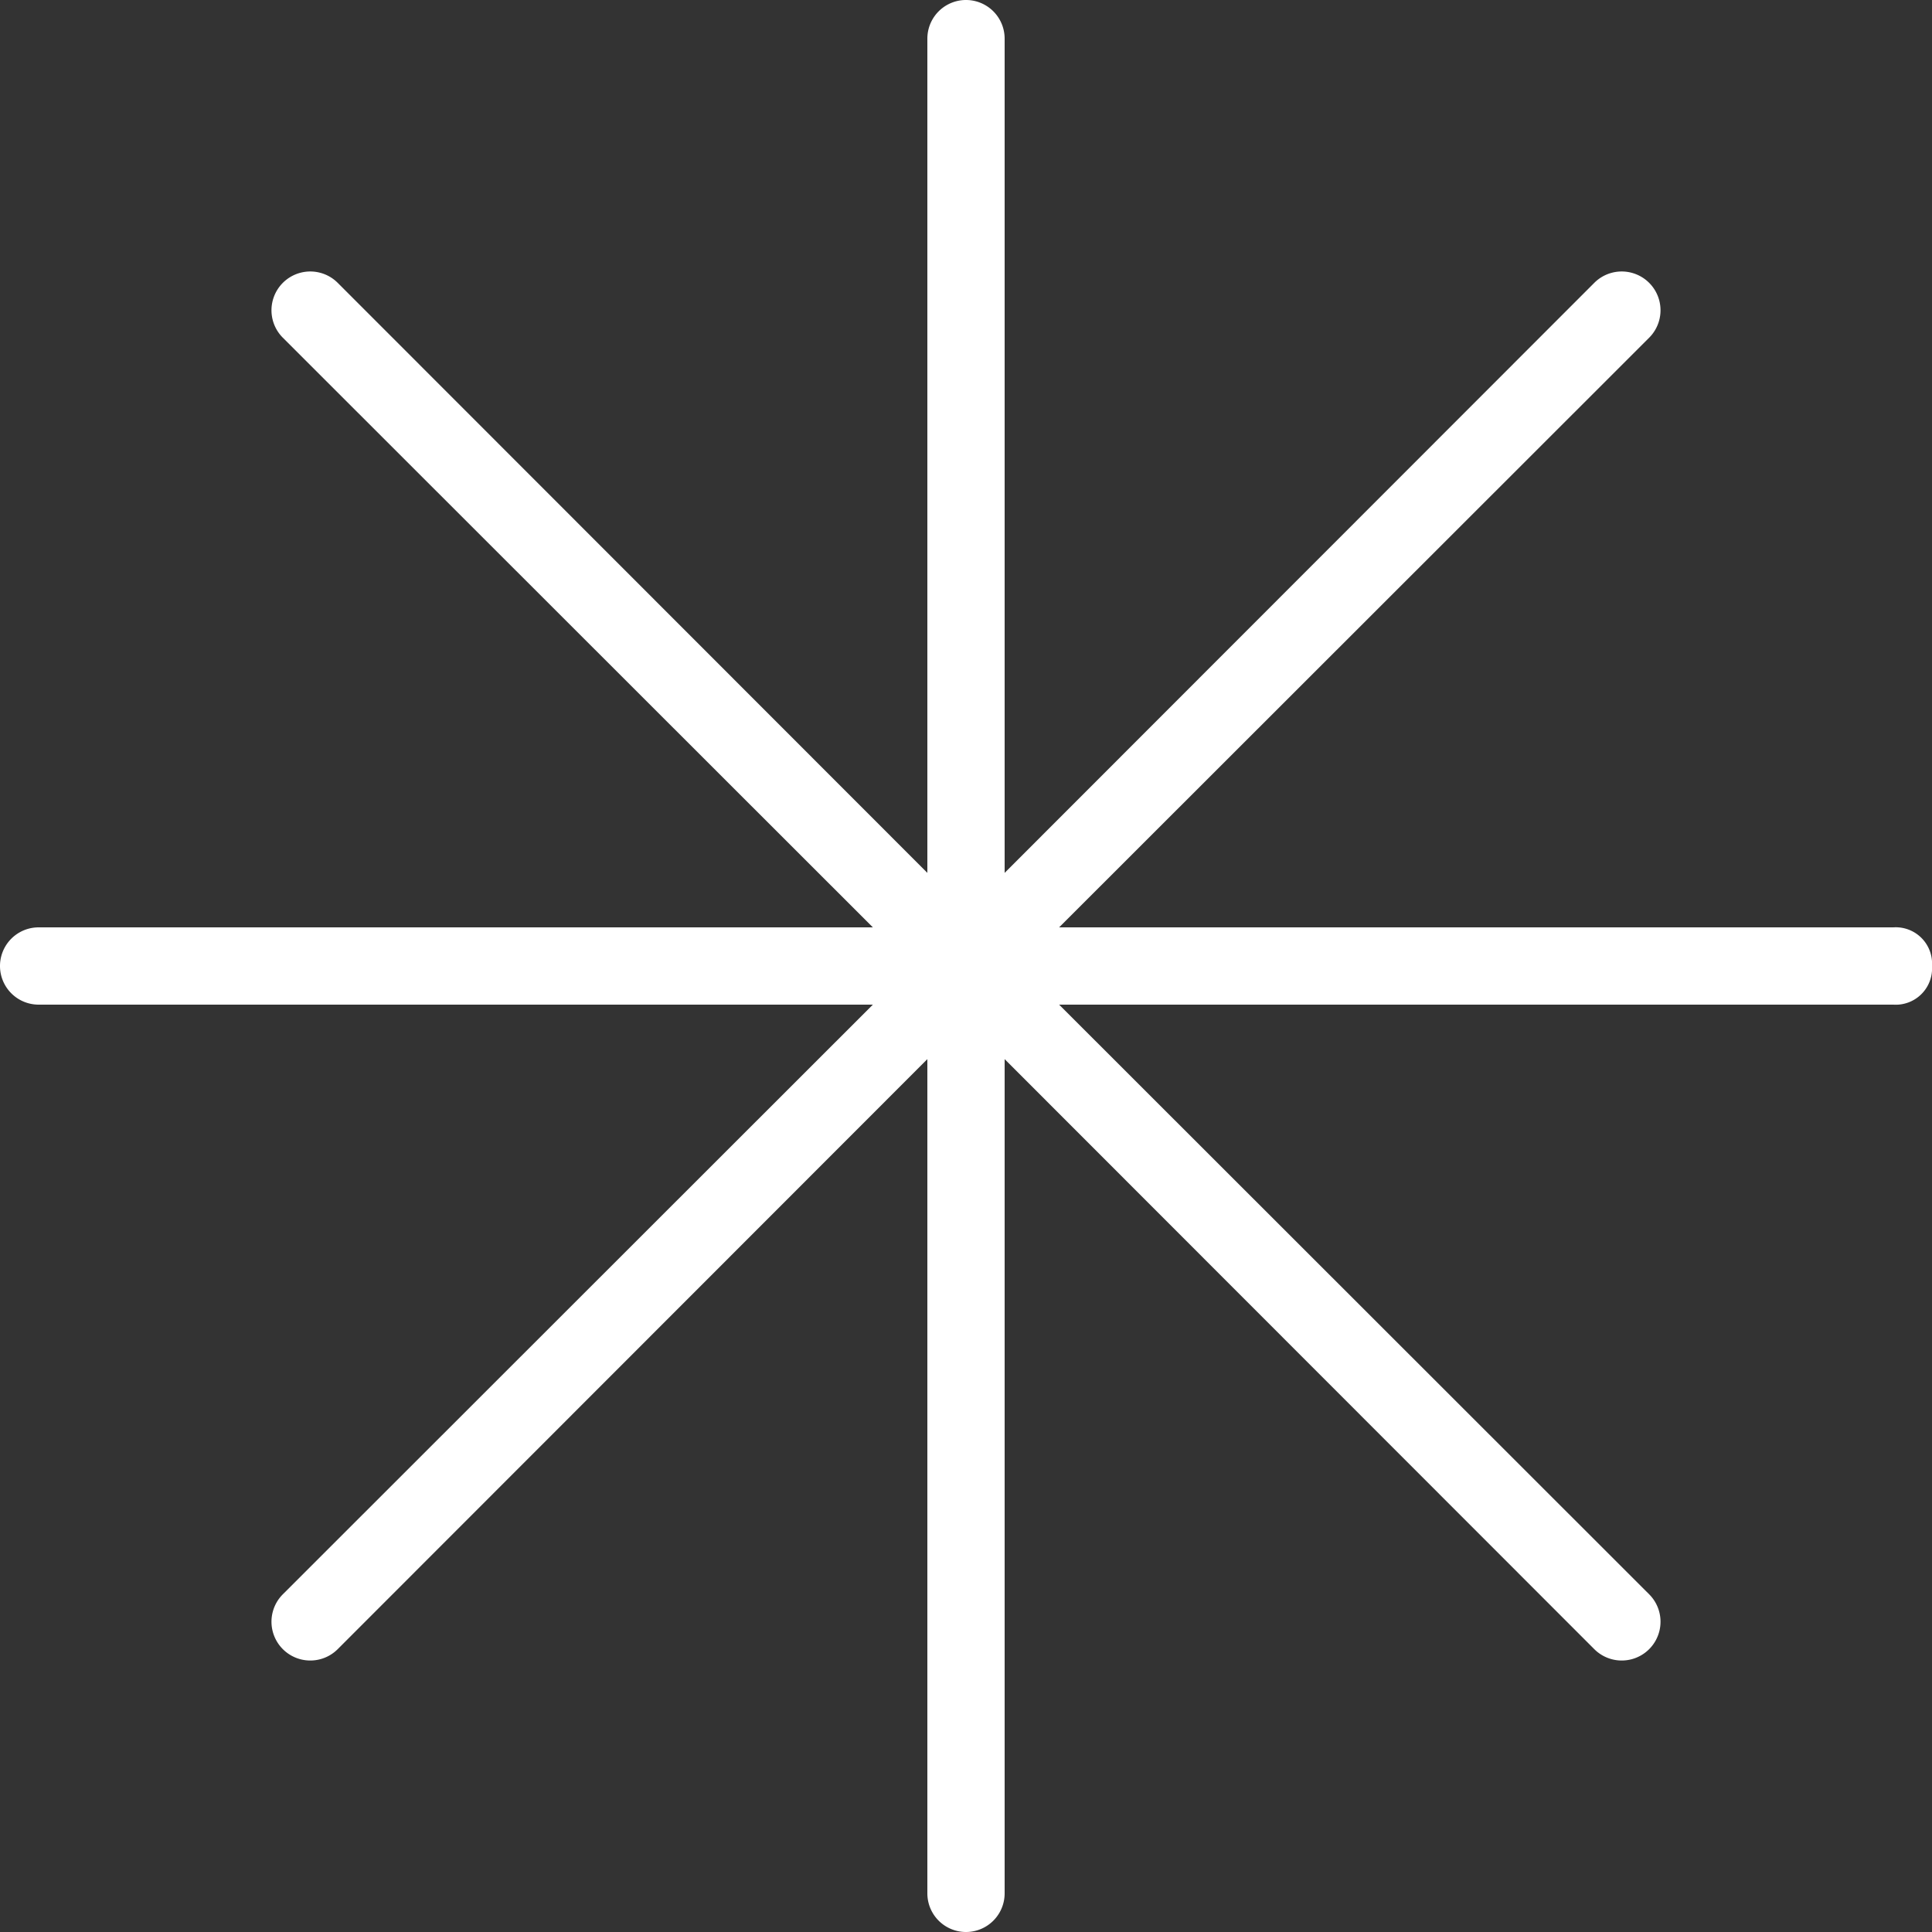 <svg xmlns="http://www.w3.org/2000/svg" id="cross" viewBox="0 0 50 50"><rect x="0" y="0" width="50" height="50" fill="#333333" stroke="none"/><defs><style>.cls-1{fill:#fff}</style></defs><path d="M50,25a.94.94,0,0,1-1,1H27.41L42.68,41.26a1,1,0,0,1-1.42,1.42L26,27.41V49a1,1,0,0,1-2,0V27.41L8.74,42.68a1,1,0,0,1-1.42-1.42L22.59,26H1a1,1,0,0,1,0-2H22.59L7.32,8.74A1,1,0,0,1,8.74,7.32L24,22.59V1a1,1,0,0,1,2,0V22.59L41.26,7.32a1,1,0,0,1,1.42,1.42L27.41,24H49A.94.94,0,0,1,50,25Z" class="cls-1"/></svg>